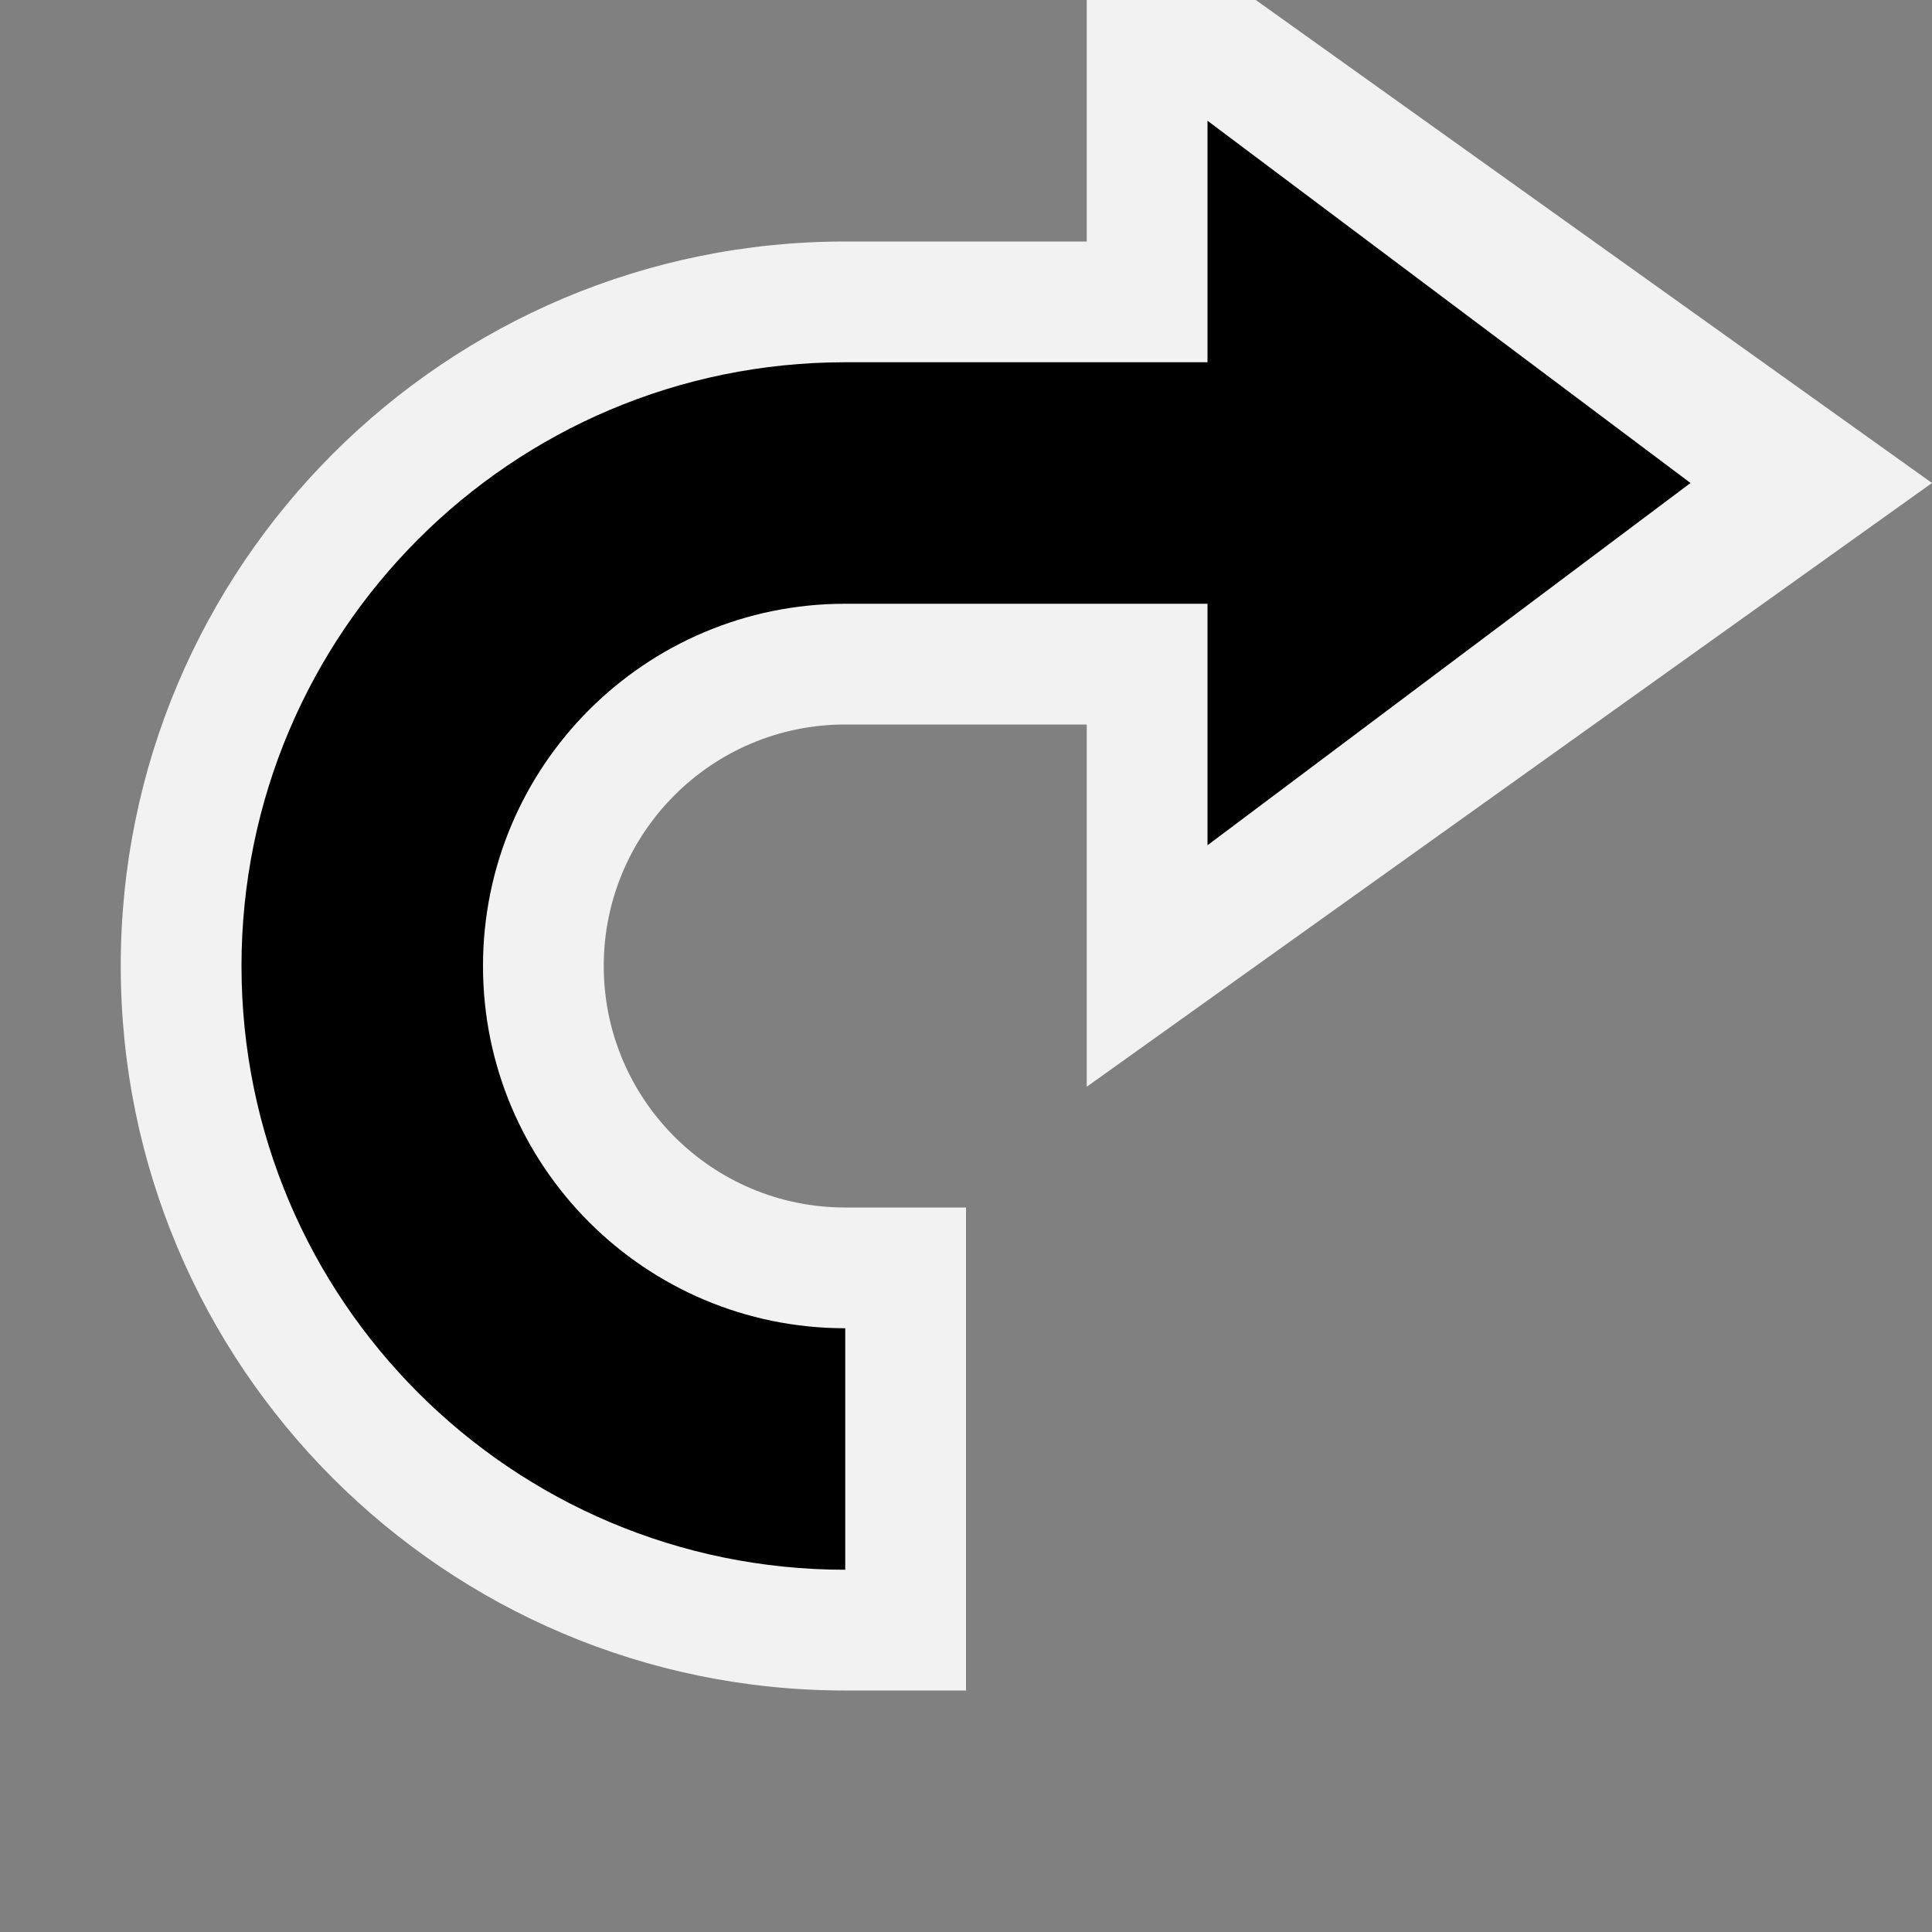 <?xml version="1.0" encoding="UTF-8"?>
<svg xmlns="http://www.w3.org/2000/svg" width="160" height="160" viewBox="0 0 160 160">
<rect x="0" y="0" width="160" height="160" fill="#808080" stroke="none"/>
<path id="bg" style="fill:#f2f2f2;stroke:none" d="M 80,140 V 100 H 70 C 58.954,100 50,91.046 50,80 50,68.955 58.954,60 70,60 h 20 V 90 L 160,40 90,-10 v 30 h -20 c -33.137,0 -60,26.863 -60,60 0,33.137 26.863,60 60,60 z"/>
<path id="fg" style="fill:#000000;stroke:none" d="M 70,130 V 110 C 53.431,110 40,96.569 40,80 40,63.431 53.431,50 70,50 H 100 V 70 L 140,40 100,10 V 30 H 70 c -27.614,-0 -50,22.386 -50,50 0,27.614 22.386,50 50,50 z" />
</svg>